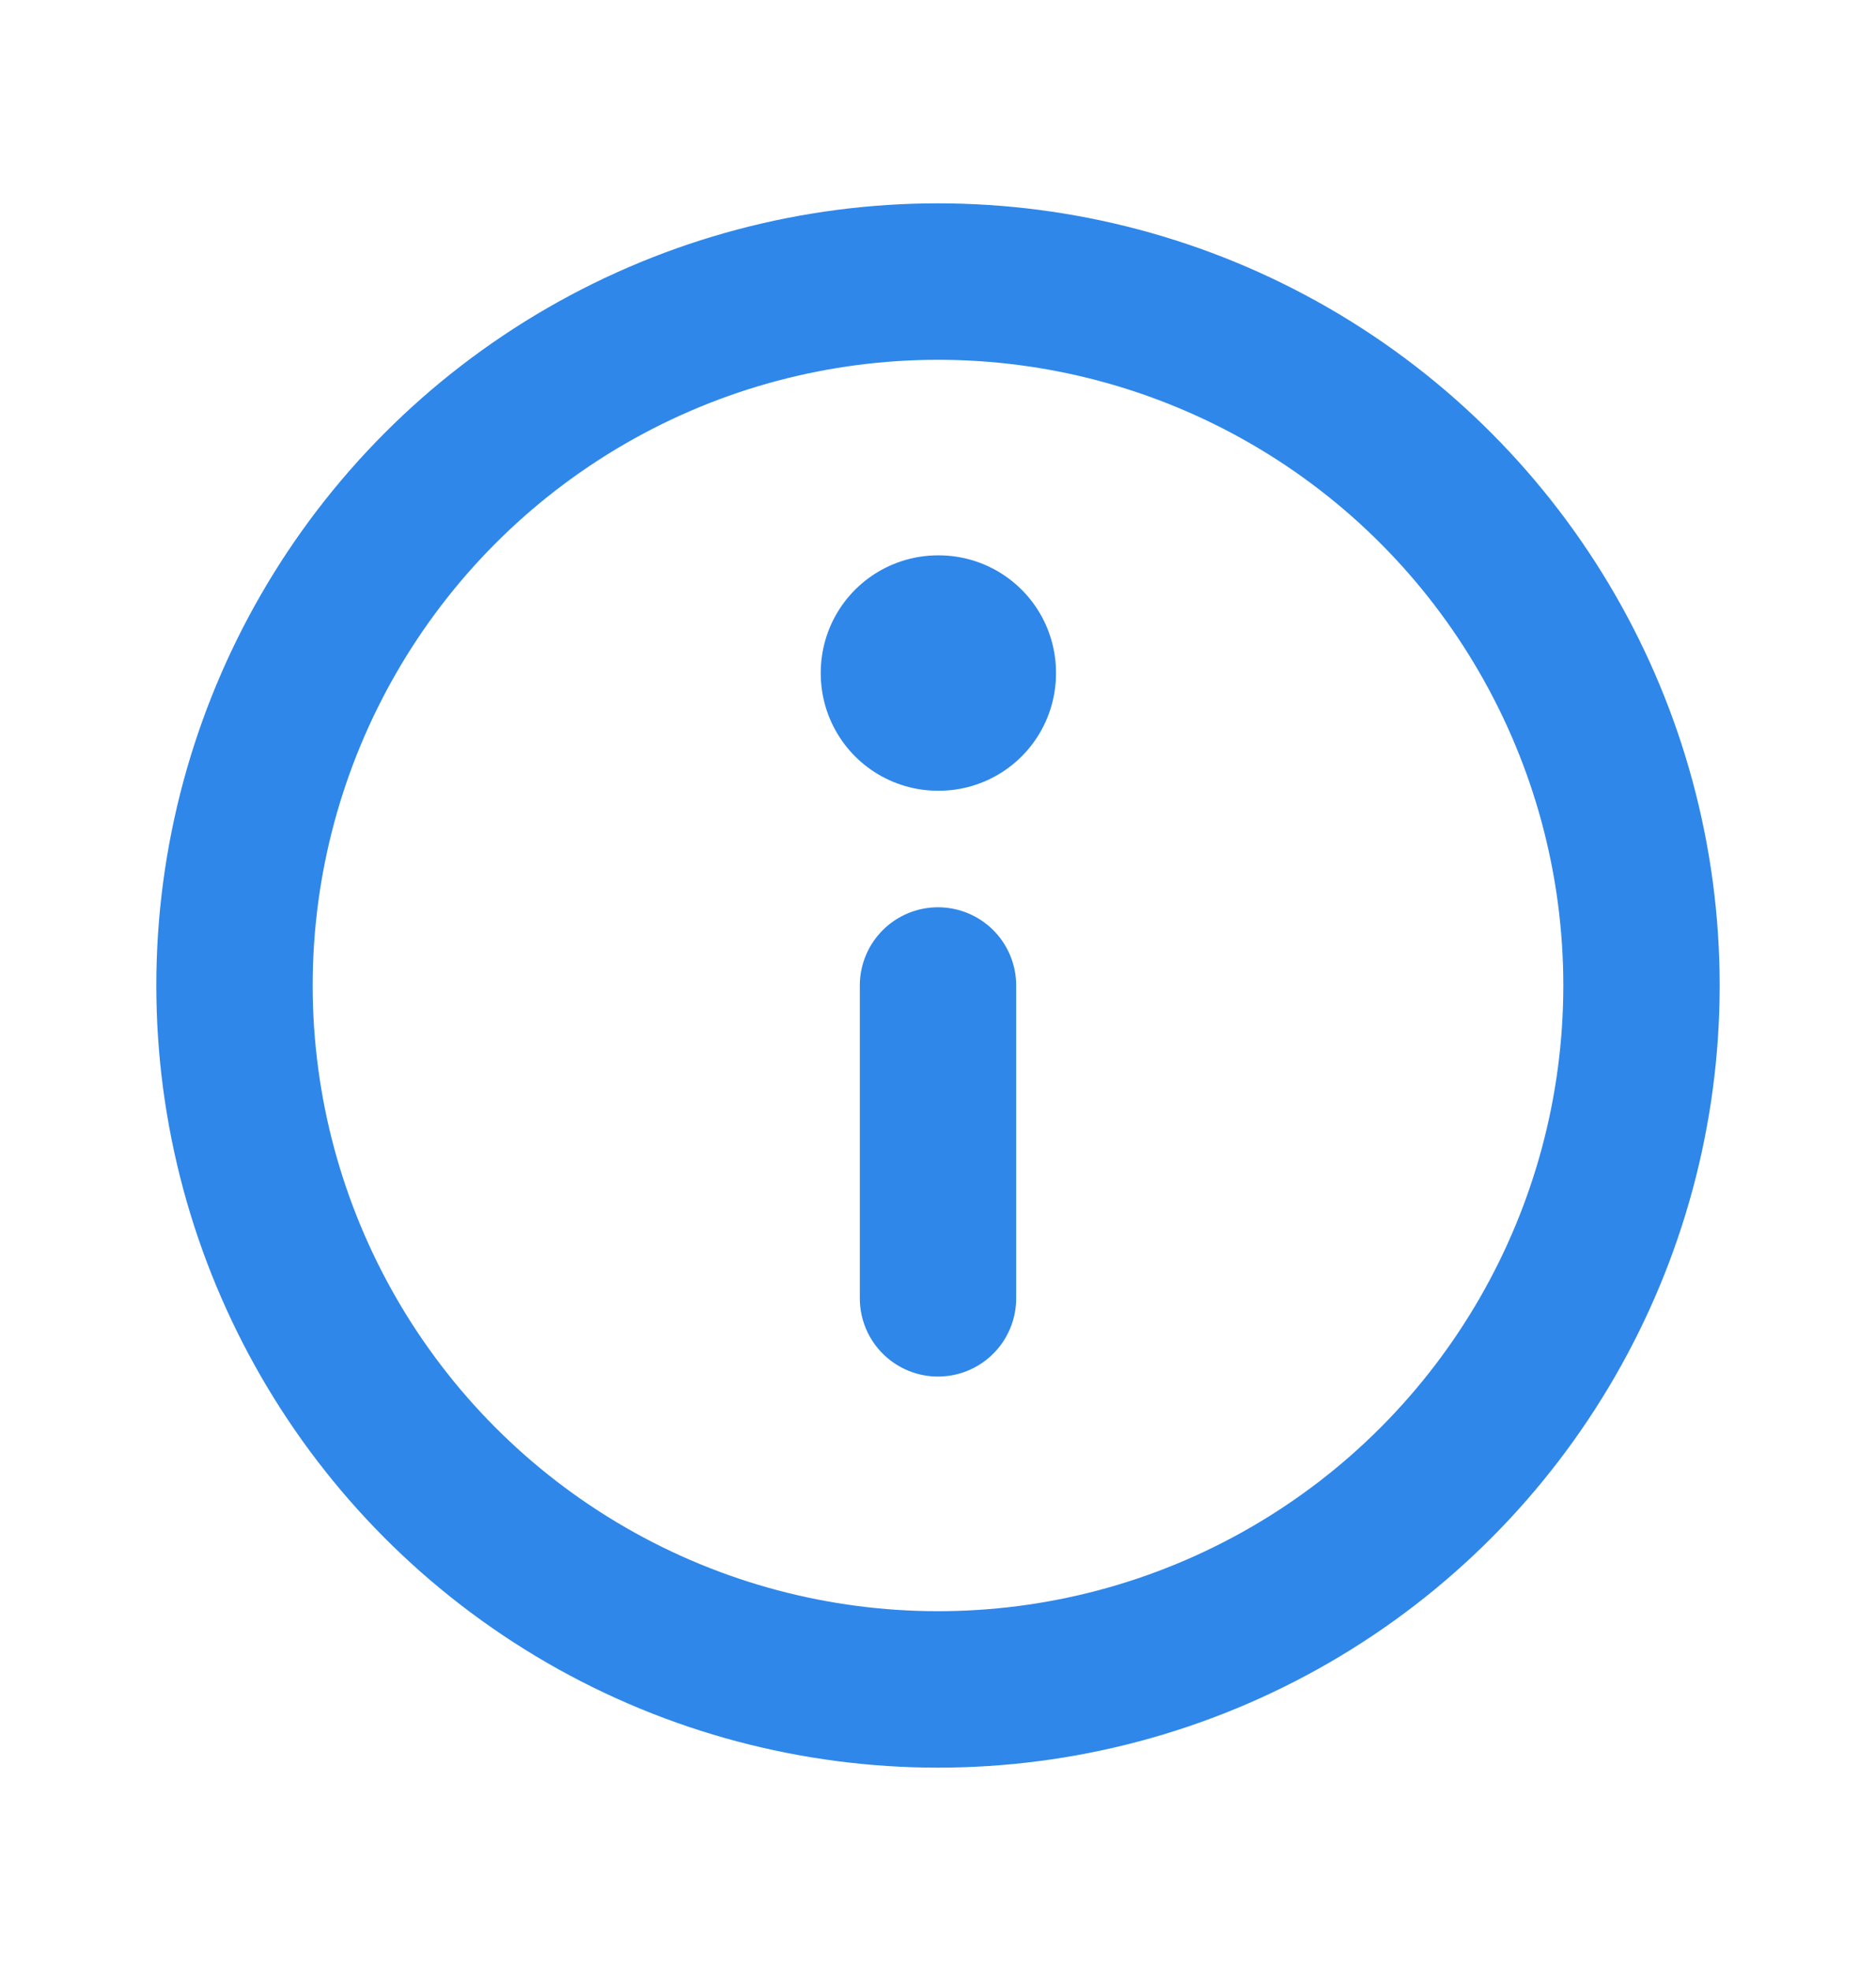 <svg width="20" height="21" viewBox="0 0 20 21" fill="none" xmlns="http://www.w3.org/2000/svg">
<circle cx="10" cy="10.5" r="7.5" stroke="#2F87E9" stroke-width="1.667" stroke-linecap="round" stroke-linejoin="round"/>
<rect x="10" y="7.167" width="0.008" height="0.008" stroke="#2F87E9" stroke-width="2.5" stroke-linejoin="round"/>
<path d="M10 10.5V13.833" stroke="#2F87E9" stroke-width="1.667" stroke-linecap="round" stroke-linejoin="round"/>
</svg>
